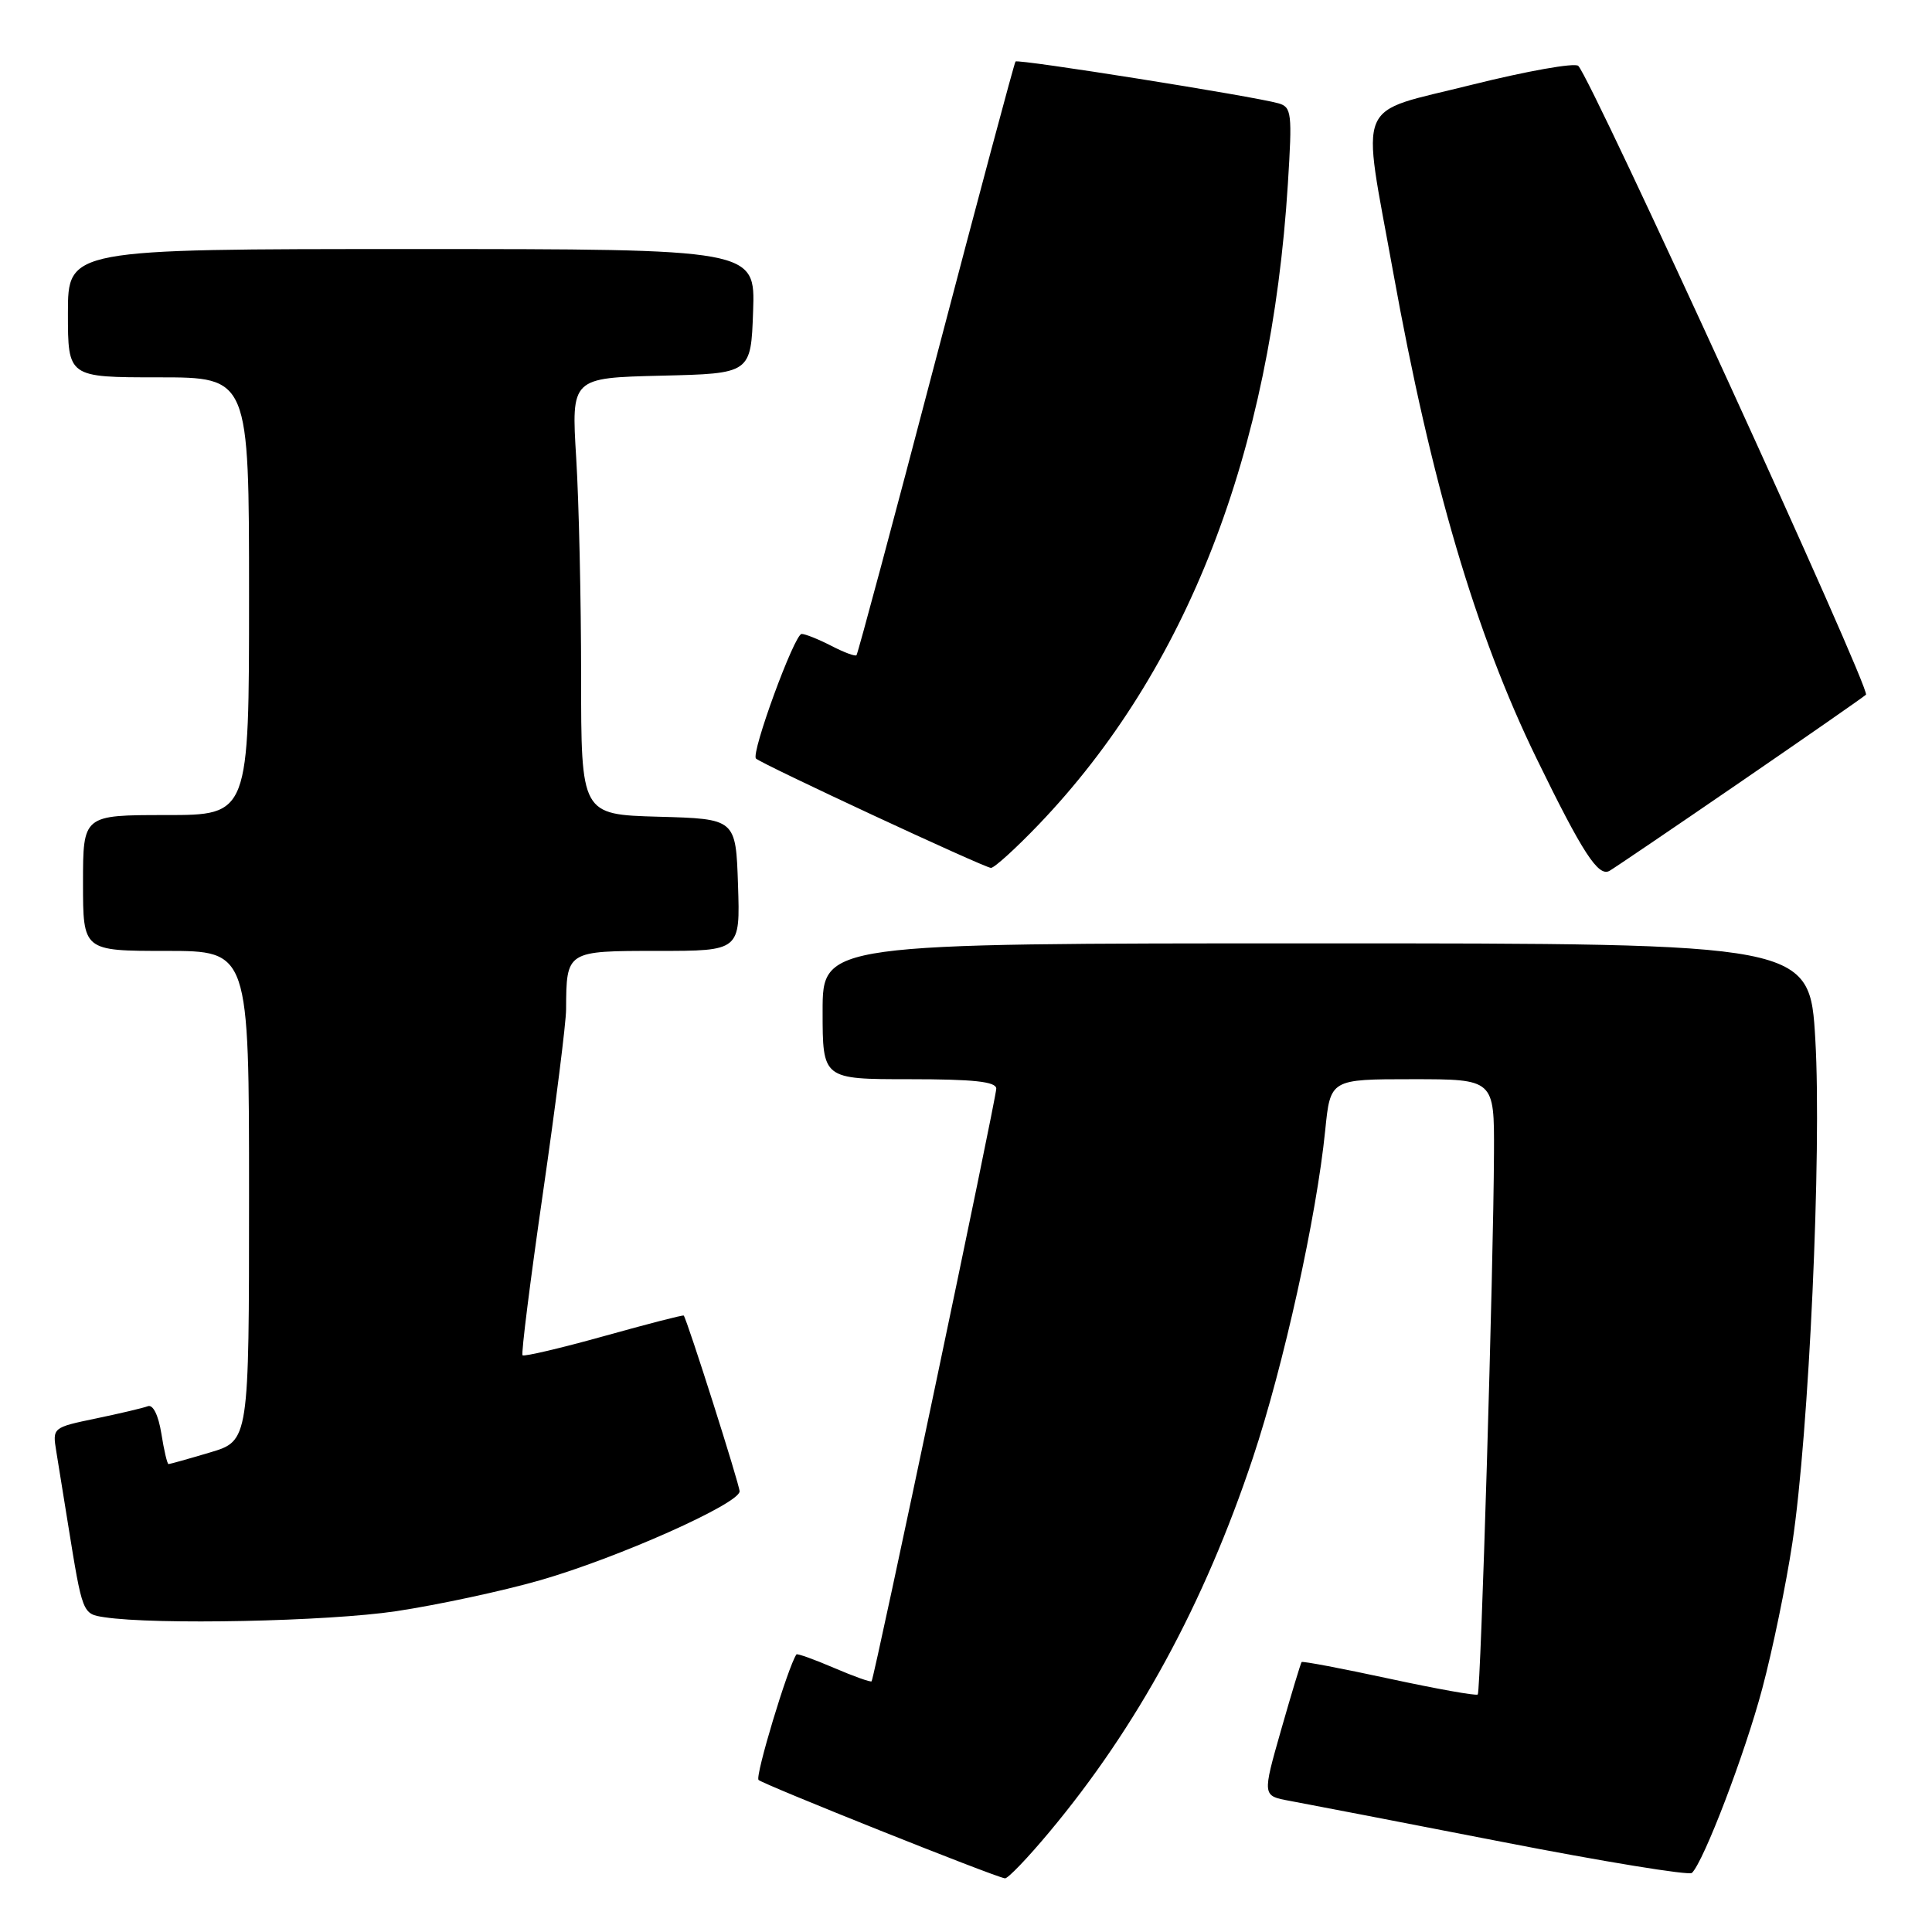 <?xml version="1.0" encoding="UTF-8" standalone="no"?>
<!DOCTYPE svg PUBLIC "-//W3C//DTD SVG 1.1//EN" "http://www.w3.org/Graphics/SVG/1.1/DTD/svg11.dtd" >
<svg xmlns="http://www.w3.org/2000/svg" xmlns:xlink="http://www.w3.org/1999/xlink" version="1.1" viewBox="0 0 256 256">
 <g >
 <path fill="currentColor"
d=" M 139.03 242.77 C 150.70 228.81 159.56 212.52 166.01 193.18 C 170.09 180.94 174.45 161.21 175.60 149.75 C 176.28 143.00 176.28 143.00 187.14 143.00 C 198.00 143.00 198.00 143.00 197.96 152.75 C 197.90 167.90 196.21 224.12 195.81 224.53 C 195.61 224.73 190.33 223.78 184.07 222.43 C 177.82 221.08 172.60 220.09 172.47 220.23 C 172.35 220.38 171.12 224.43 169.75 229.23 C 167.26 237.96 167.26 237.96 170.88 238.62 C 172.87 238.98 185.53 241.43 199.00 244.05 C 212.47 246.68 223.81 248.53 224.19 248.17 C 225.76 246.65 231.22 232.37 233.51 223.74 C 234.87 218.65 236.66 209.98 237.49 204.49 C 239.70 189.89 241.40 152.63 240.54 137.75 C 239.80 125.00 239.80 125.00 174.40 125.00 C 109.00 125.00 109.00 125.00 109.00 134.00 C 109.00 143.00 109.00 143.00 120.50 143.00 C 129.03 143.00 132.00 143.32 132.01 144.25 C 132.02 145.52 115.87 222.27 115.49 222.78 C 115.38 222.93 113.13 222.13 110.50 221.00 C 107.87 219.87 105.63 219.07 105.53 219.22 C 104.40 220.87 100.03 235.36 100.51 235.85 C 101.11 236.44 131.67 248.66 133.16 248.89 C 133.53 248.95 136.17 246.20 139.03 242.77 Z  M 52.50 213.49 C 58.00 212.66 66.55 210.83 71.50 209.41 C 81.81 206.46 98.00 199.24 98.00 197.61 C 98.00 196.73 91.10 175.02 90.60 174.32 C 90.52 174.21 85.77 175.44 80.04 177.04 C 74.30 178.64 69.45 179.78 69.24 179.58 C 69.04 179.38 70.26 169.71 71.94 158.09 C 73.62 146.48 75.01 135.51 75.01 133.74 C 75.05 125.98 75.02 126.00 87.16 126.00 C 98.08 126.00 98.08 126.00 97.79 117.25 C 97.50 108.50 97.50 108.50 87.25 108.22 C 77.00 107.93 77.00 107.93 77.00 89.62 C 77.00 79.55 76.71 66.53 76.35 60.69 C 75.70 50.07 75.70 50.07 87.60 49.78 C 99.50 49.50 99.50 49.50 99.79 41.25 C 100.08 33.00 100.08 33.00 54.54 33.00 C 9.00 33.00 9.00 33.00 9.00 41.50 C 9.00 50.00 9.00 50.00 21.00 50.00 C 33.00 50.00 33.00 50.00 33.00 79.00 C 33.00 108.00 33.00 108.00 22.00 108.00 C 11.00 108.00 11.00 108.00 11.00 117.00 C 11.00 126.00 11.00 126.00 22.00 126.00 C 33.00 126.00 33.00 126.00 33.00 158.46 C 33.00 190.92 33.00 190.92 27.82 192.46 C 24.97 193.31 22.50 194.00 22.33 194.00 C 22.16 194.00 21.73 192.18 21.38 189.95 C 20.99 187.52 20.27 186.07 19.59 186.33 C 18.96 186.57 15.86 187.30 12.69 187.96 C 6.97 189.15 6.94 189.17 7.46 192.33 C 7.74 194.07 8.45 198.43 9.02 202.00 C 10.93 213.85 10.93 213.85 13.82 214.29 C 20.58 215.32 43.42 214.85 52.50 213.49 Z  M 230.50 103.70 C 239.30 97.66 246.84 92.42 247.25 92.05 C 247.95 91.44 210.93 10.53 209.13 8.73 C 208.68 8.28 202.28 9.42 194.91 11.26 C 179.37 15.16 180.39 12.71 184.59 36.00 C 189.64 63.96 195.52 83.92 203.60 100.50 C 209.69 113.00 211.79 116.24 213.27 115.39 C 213.94 115.00 221.70 109.74 230.50 103.70 Z  M 137.64 109.25 C 157.25 88.76 168.41 60.08 170.65 24.36 C 171.24 14.97 171.15 14.19 169.40 13.69 C 166.10 12.75 134.88 7.79 134.56 8.15 C 134.40 8.34 129.66 26.05 124.03 47.50 C 118.41 68.95 113.66 86.65 113.49 86.82 C 113.32 87.00 111.82 86.44 110.14 85.57 C 108.47 84.71 106.70 84.00 106.22 84.00 C 105.27 84.00 99.48 99.81 100.17 100.51 C 100.91 101.24 130.46 114.99 131.31 115.00 C 131.76 115.00 134.61 112.41 137.64 109.25 Z "/>
</g>
</svg>